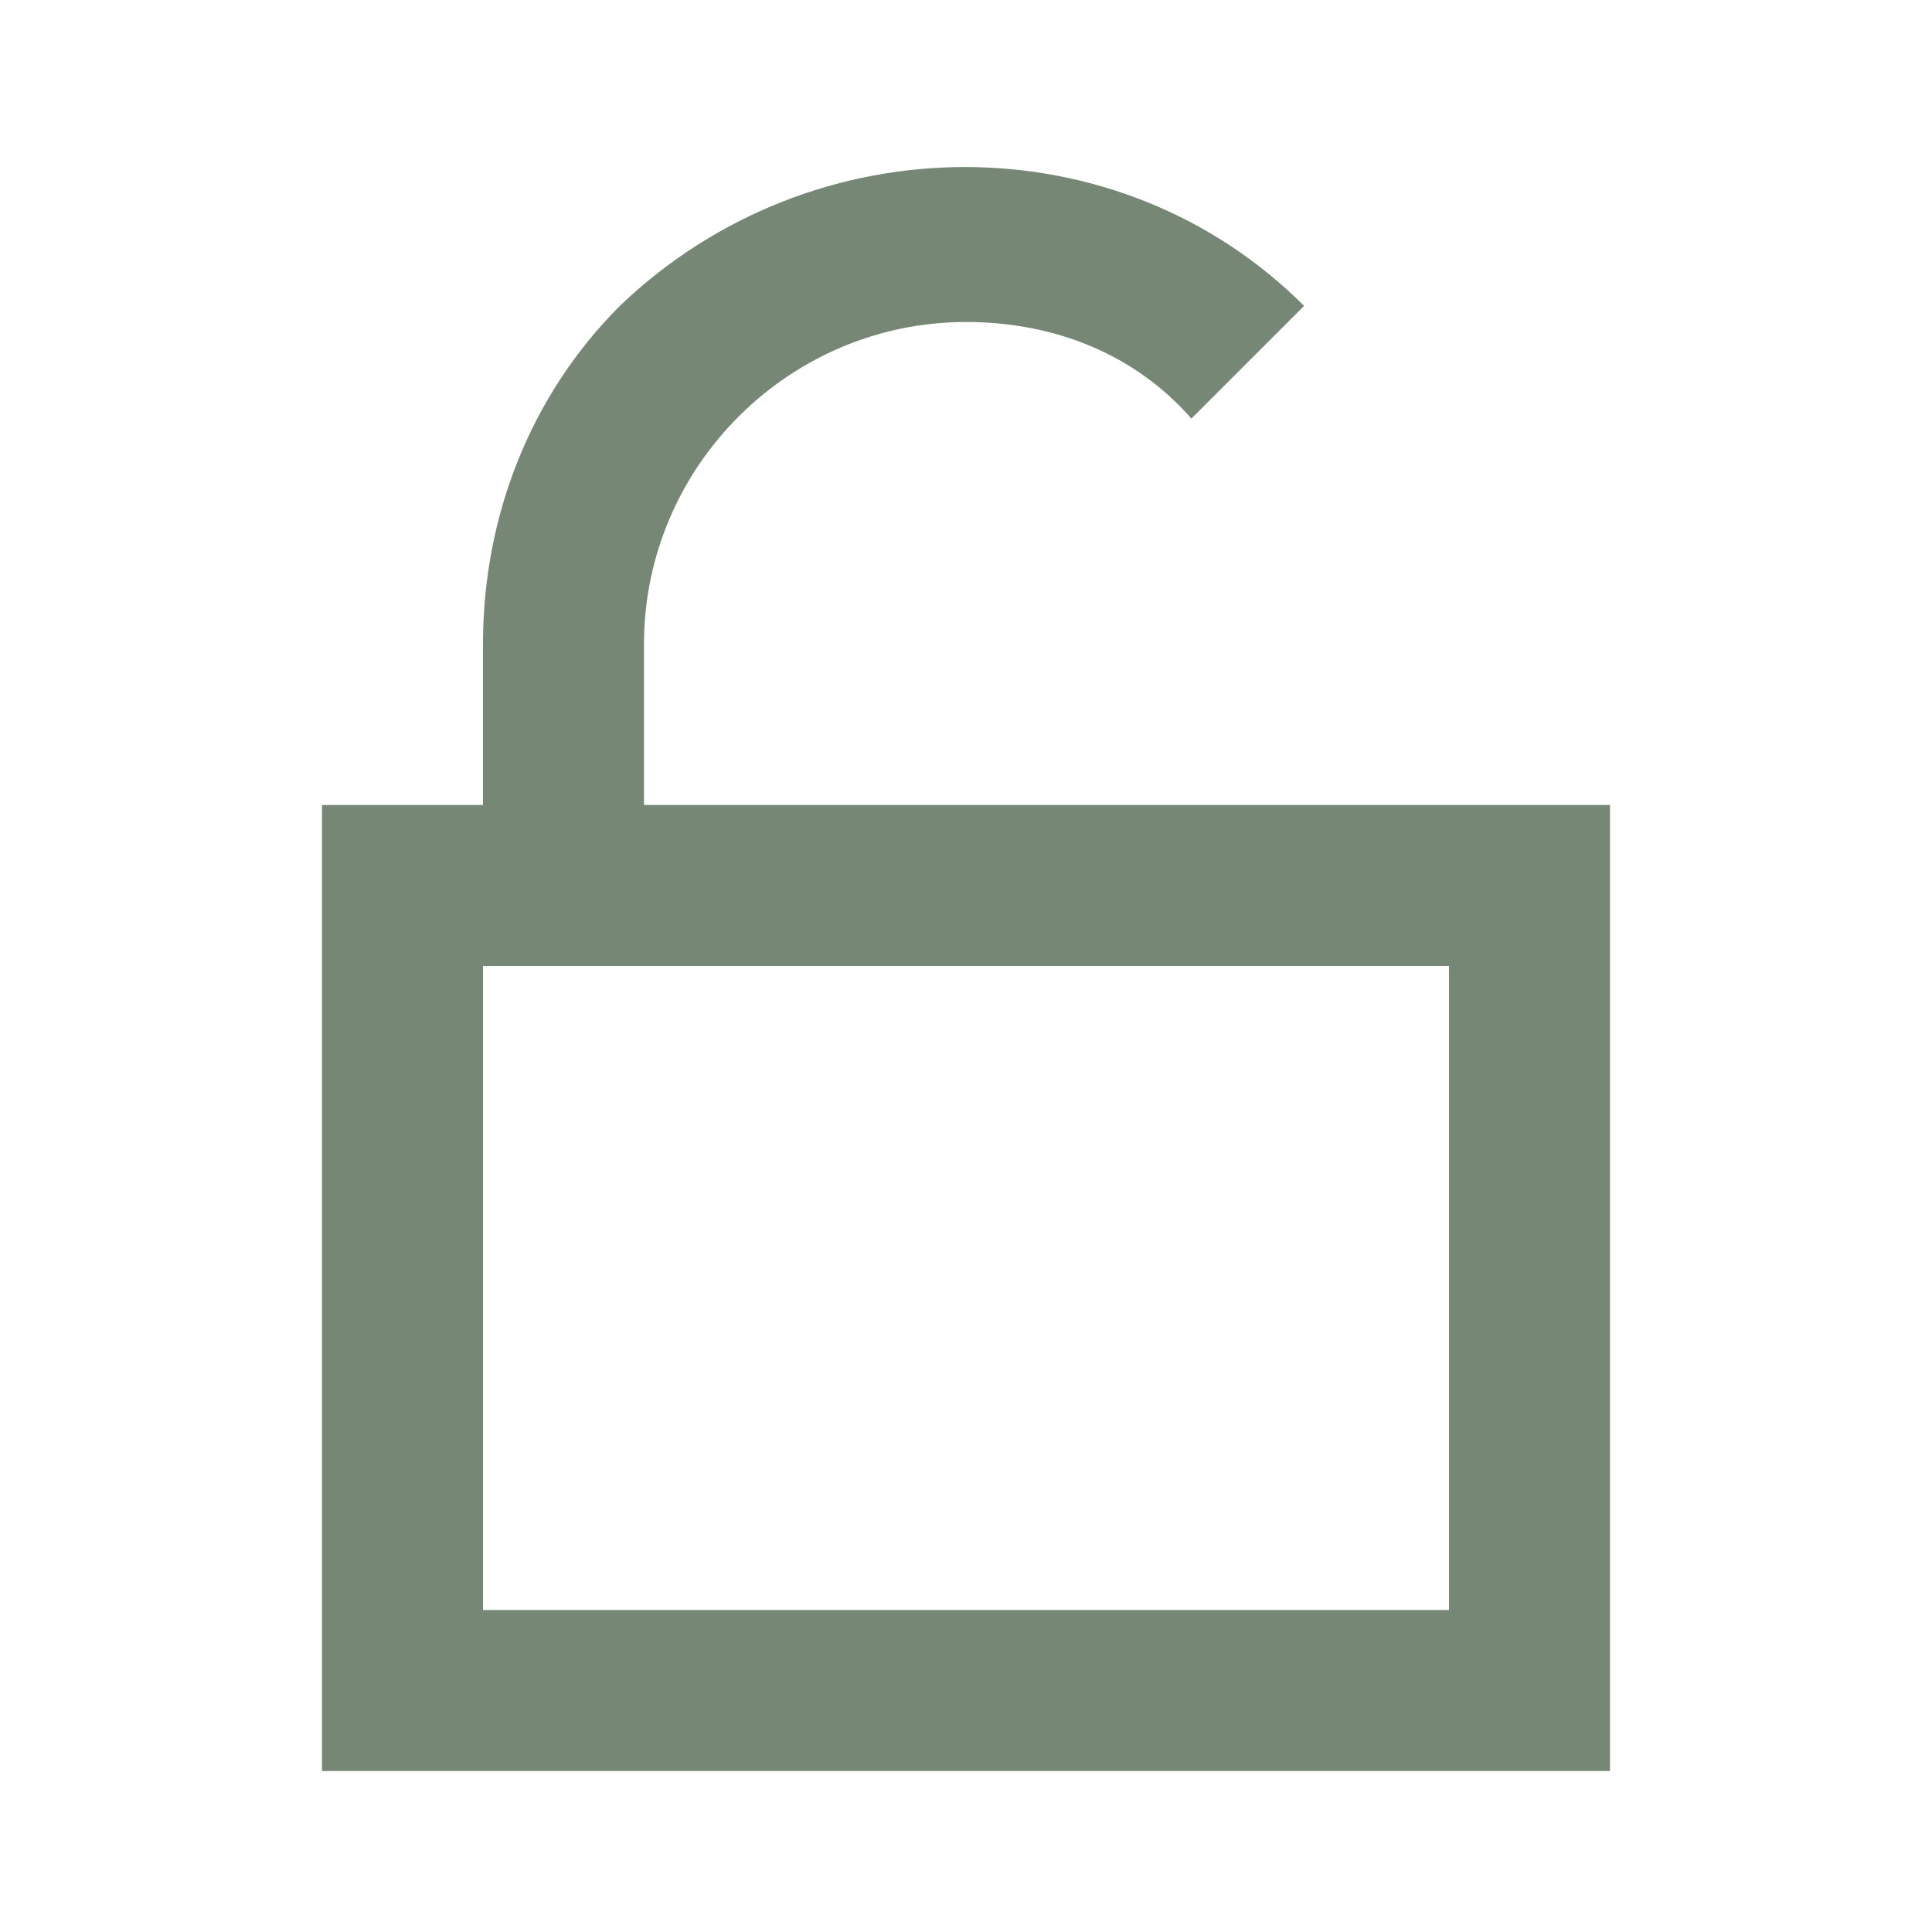<?xml version="1.0" encoding="utf-8"?>
<!-- Generator: Adobe Illustrator 24.1.3, SVG Export Plug-In . SVG Version: 6.00 Build 0)  -->
<svg version="1.1" id="ic_unlocked" xmlns="http://www.w3.org/2000/svg" xmlns:xlink="http://www.w3.org/1999/xlink" x="0px"
	 y="0px" viewBox="0 0 24 24" style="enable-background:new 0 0 24 24;" xml:space="preserve">
<style type="text/css">
	.st0{fill:#778776;}
	.st1{fill:none;}
</style>
<path id="Path_18909" class="st0" d="M8,10V8c0-2.2,1.8-4,4-4c1.1,0,2.1,0.4,2.8,1.2l1.4-1.4c-2.3-2.3-6.1-2.3-8.5,0
	C6.6,4.9,6,6.4,6,8v2H4v12h16V10H8z M18,20H6v-8h12V20z"/>
<path id="Rectangle_4444" class="st1" d="M0,0h24v24H0V0z"/>
</svg>
